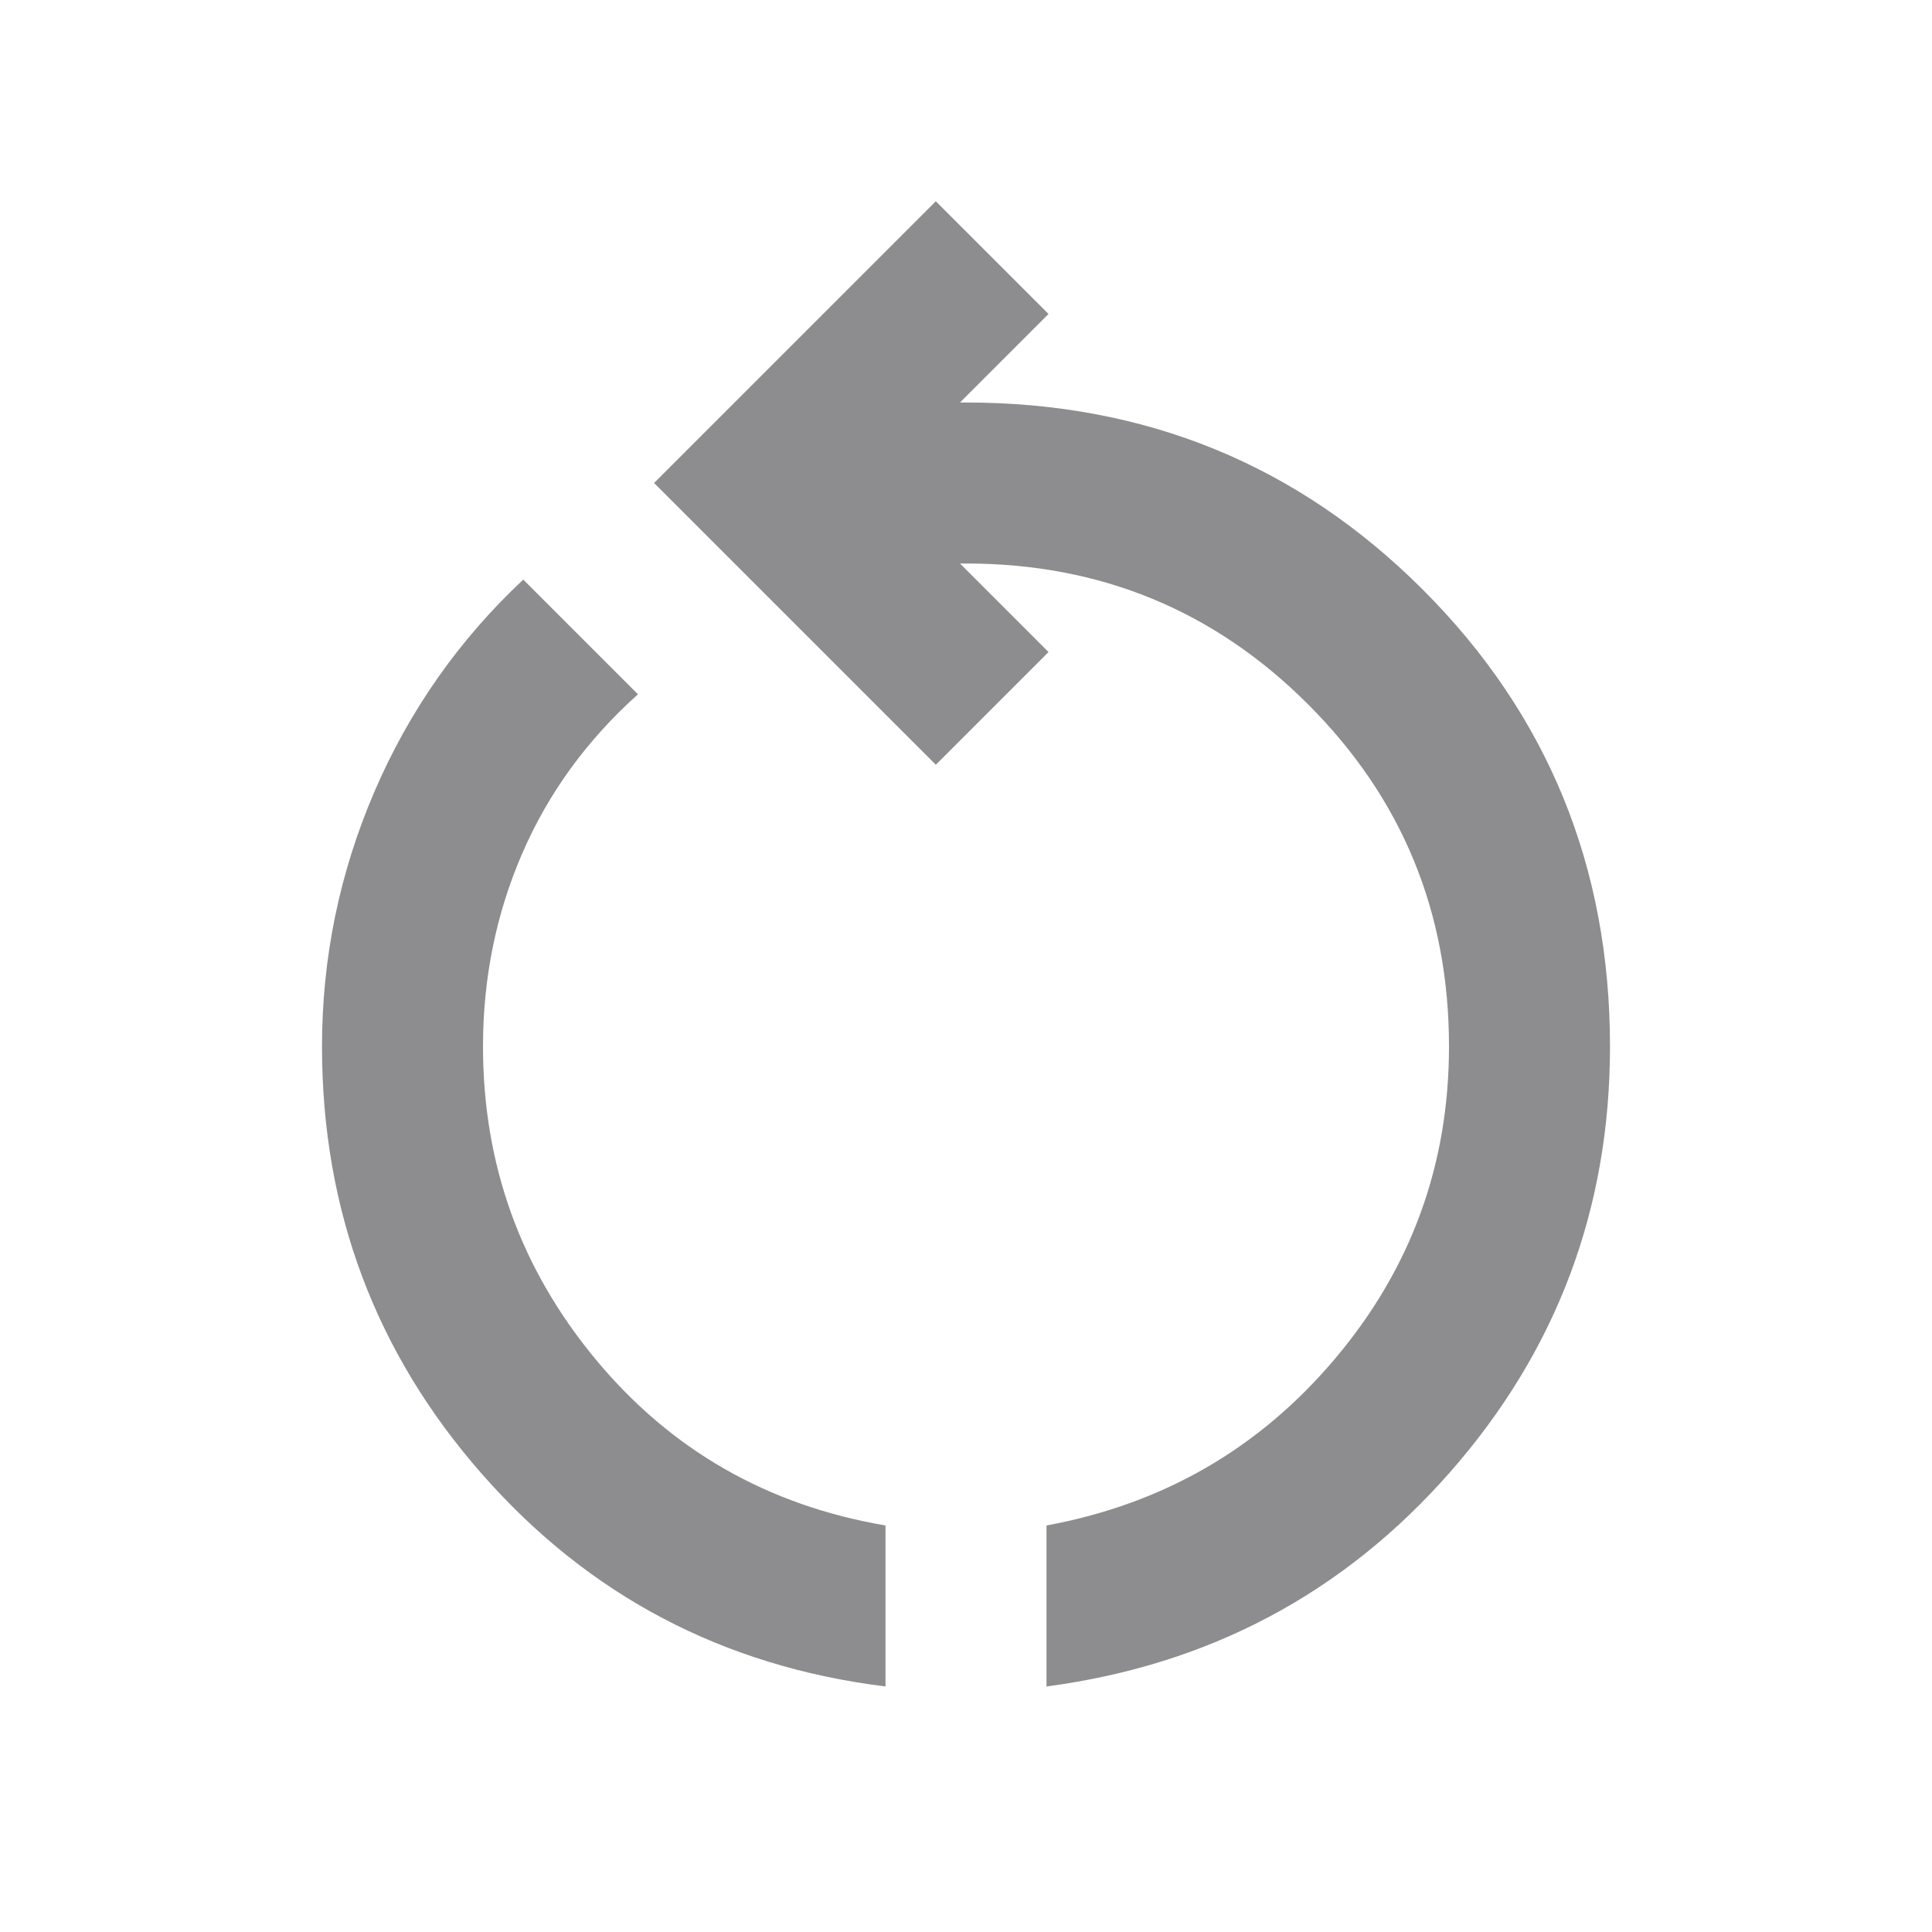 <svg width="24" height="24" viewBox="0 0 24 24" fill="none" xmlns="http://www.w3.org/2000/svg">
<g opacity="0.5">
<mask id="mask0_12154_6042" style="mask-type:alpha" maskUnits="userSpaceOnUse" x="0" y="0" width="24" height="24">
<rect width="24" height="24" fill="#D9D9D9"/>
</mask>
<g mask="url(#mask0_12154_6042)">
<path d="M11 20.95C8.983 20.7 7.313 19.821 5.988 18.312C4.663 16.804 4 15.033 4 13C4 11.9 4.217 10.846 4.65 9.837C5.083 8.829 5.7 7.95 6.5 7.2L7.925 8.625C7.292 9.192 6.813 9.85 6.488 10.6C6.163 11.35 6 12.15 6 13C6 14.467 6.467 15.762 7.4 16.887C8.333 18.012 9.533 18.7 11 18.95V20.95ZM13 20.95V18.95C14.45 18.683 15.646 17.992 16.587 16.875C17.529 15.758 18 14.467 18 13C18 11.333 17.417 9.917 16.25 8.75C15.083 7.583 13.667 7 12 7H11.925L13.025 8.1L11.625 9.5L8.125 6L11.625 2.5L13.025 3.9L11.925 5H12C14.233 5 16.125 5.775 17.675 7.325C19.225 8.875 20 10.767 20 13C20 15.017 19.338 16.779 18.013 18.288C16.688 19.796 15.017 20.683 13 20.95Z" fill="#1C1B1F"/>
</g>
</g>
</svg>
